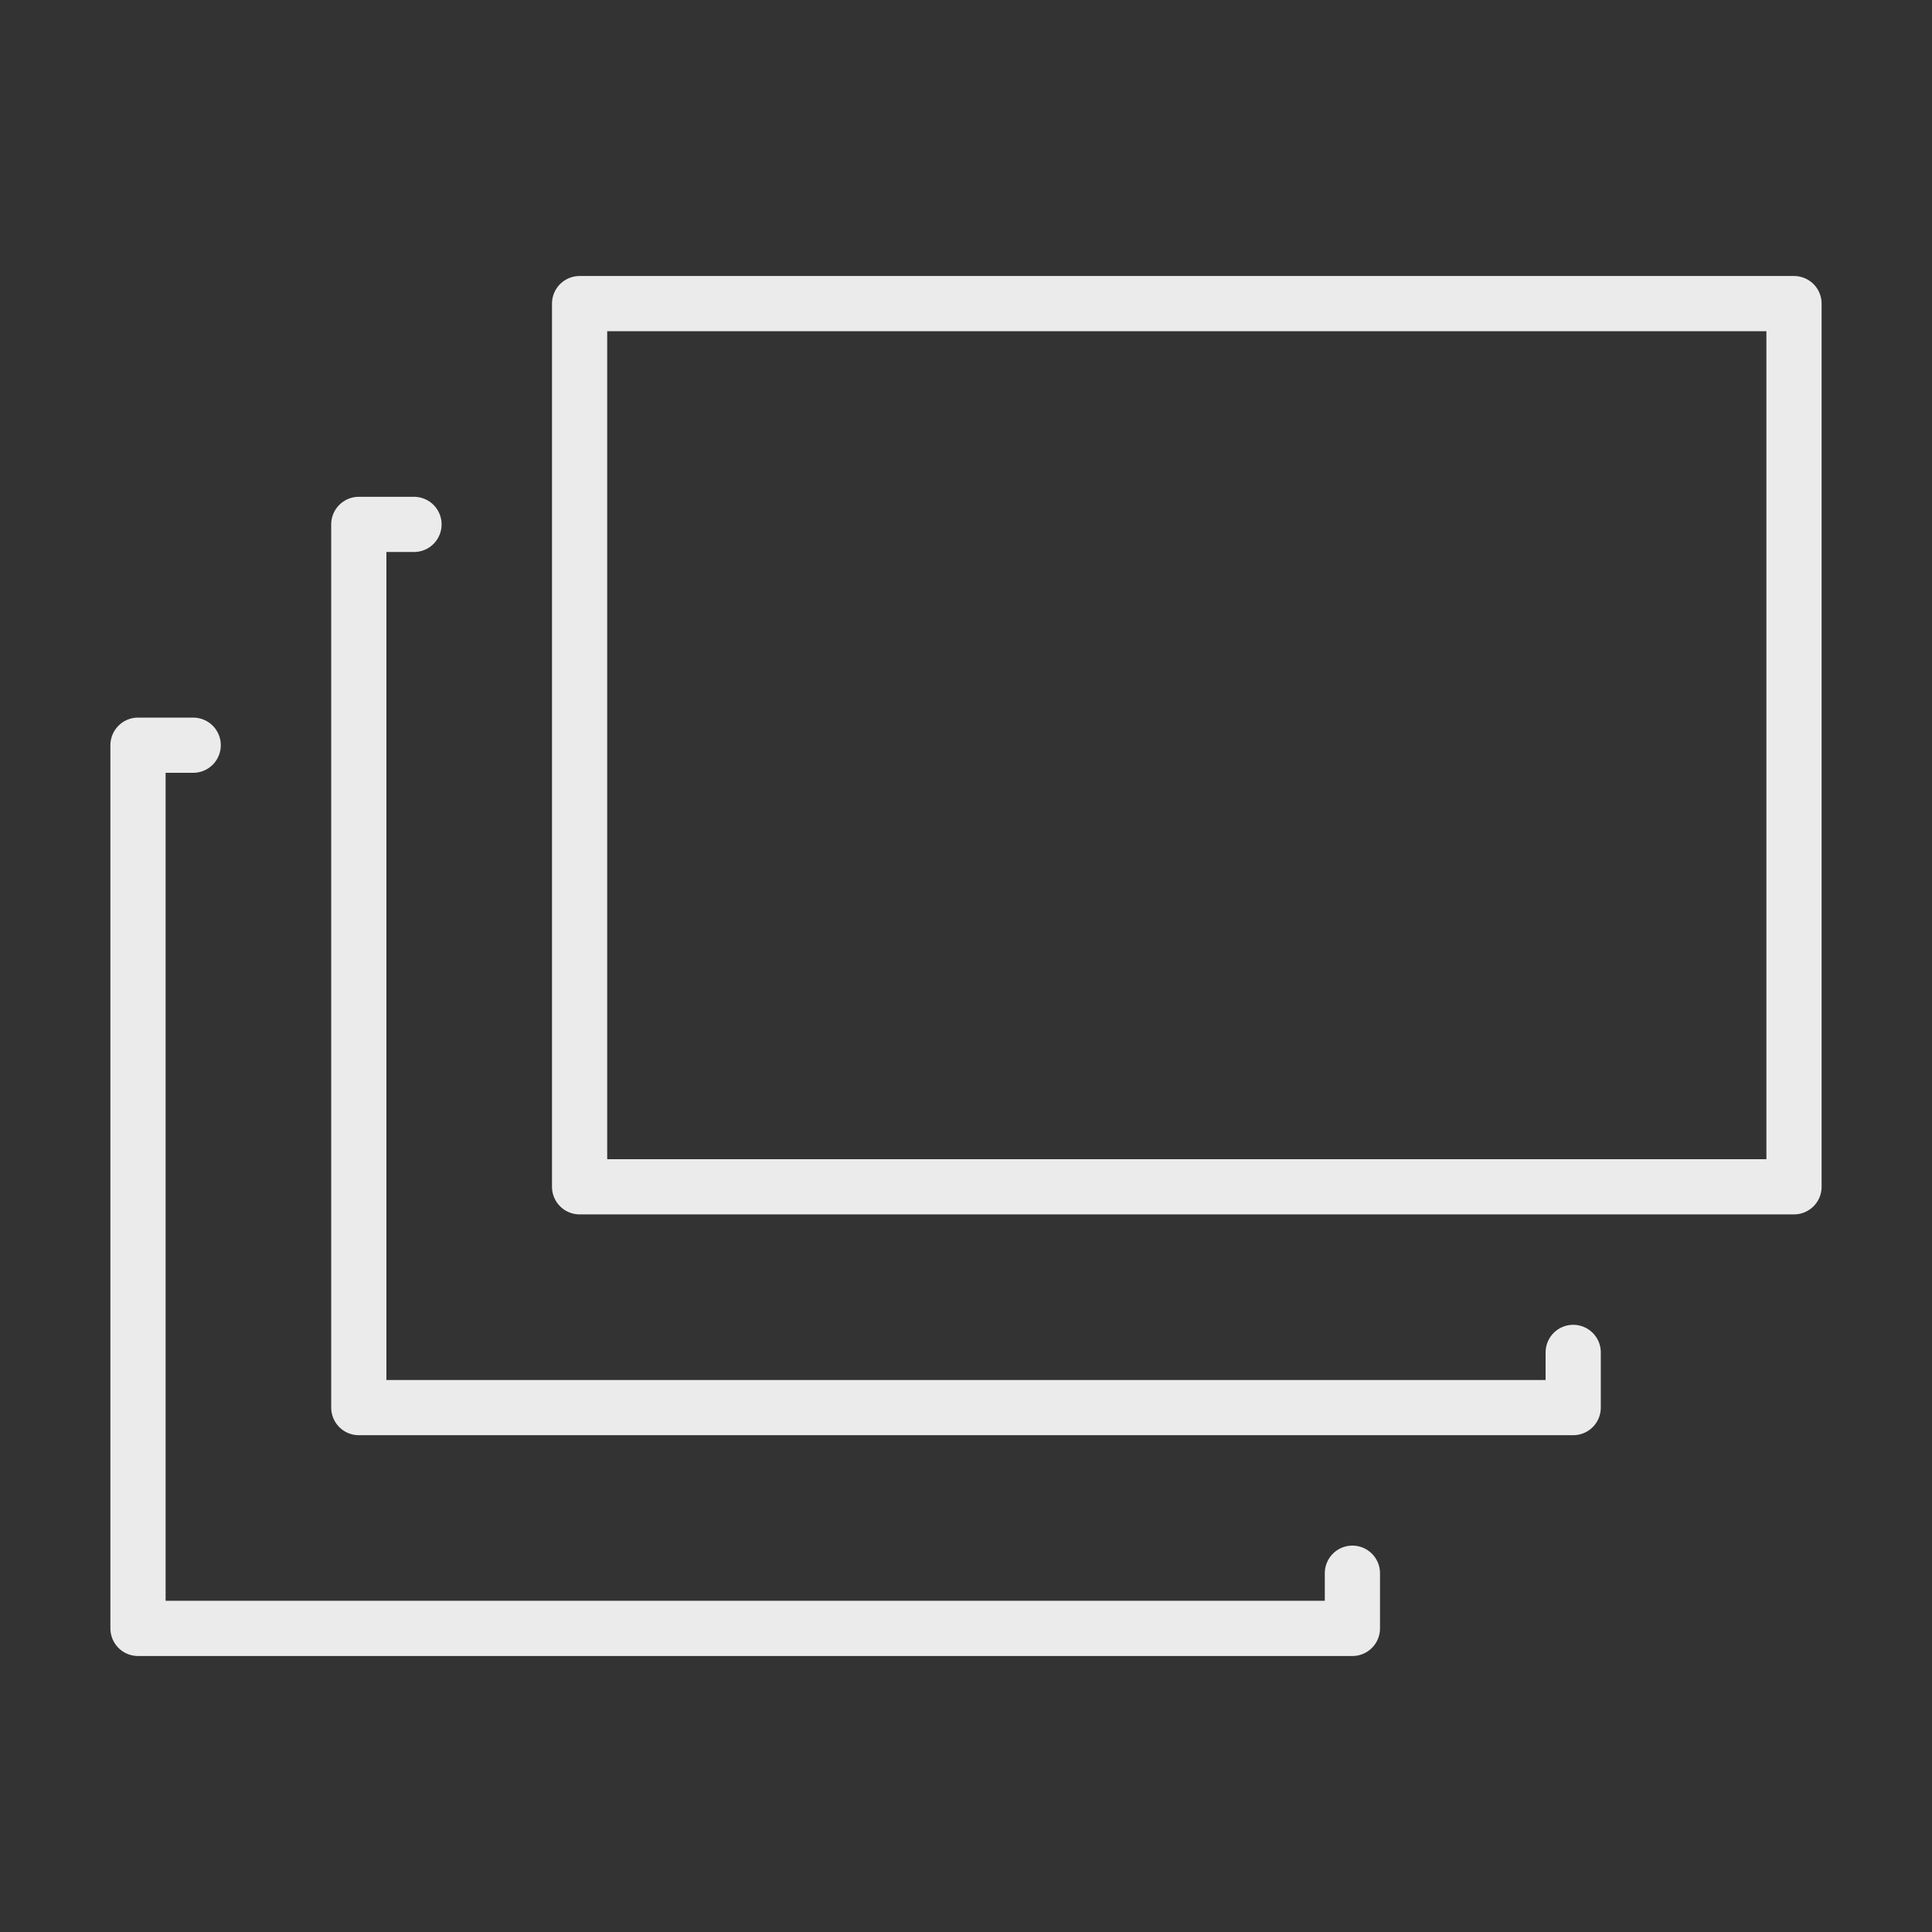 <?xml version="1.0" encoding="utf-8"?>
<!-- Generator: Adobe Illustrator 22.0.1, SVG Export Plug-In . SVG Version: 6.00 Build 0)  -->
<svg version="1.1" id="Layer_1" xmlns="http://www.w3.org/2000/svg" xmlns:xlink="http://www.w3.org/1999/xlink" x="0px" y="0px"
	 viewBox="0 0 35 35" style="enable-background:new 0 0 35 35;" xml:space="preserve">
<rect x="0" y="0" width="35" height="35" fill="#333333" stroke="none"/>
<style type="text/css">
	.st0{fill:none;stroke:#EBEBEB;stroke-linecap:round;stroke-linejoin:round;}
</style>
<g>
	<rect x="10.5" y="5.5" class="st0" width="22" height="16"/>
	<polyline class="st0" points="28.5,24.5 28.5,25.5 6.5,25.5 6.5,9.5 7.5,9.5 	"/>
	<polyline class="st0" points="24.5,28.5 24.5,29.5 2.5,29.5 2.5,13.5 3.5,13.5 	"/>
</g>
</svg>
